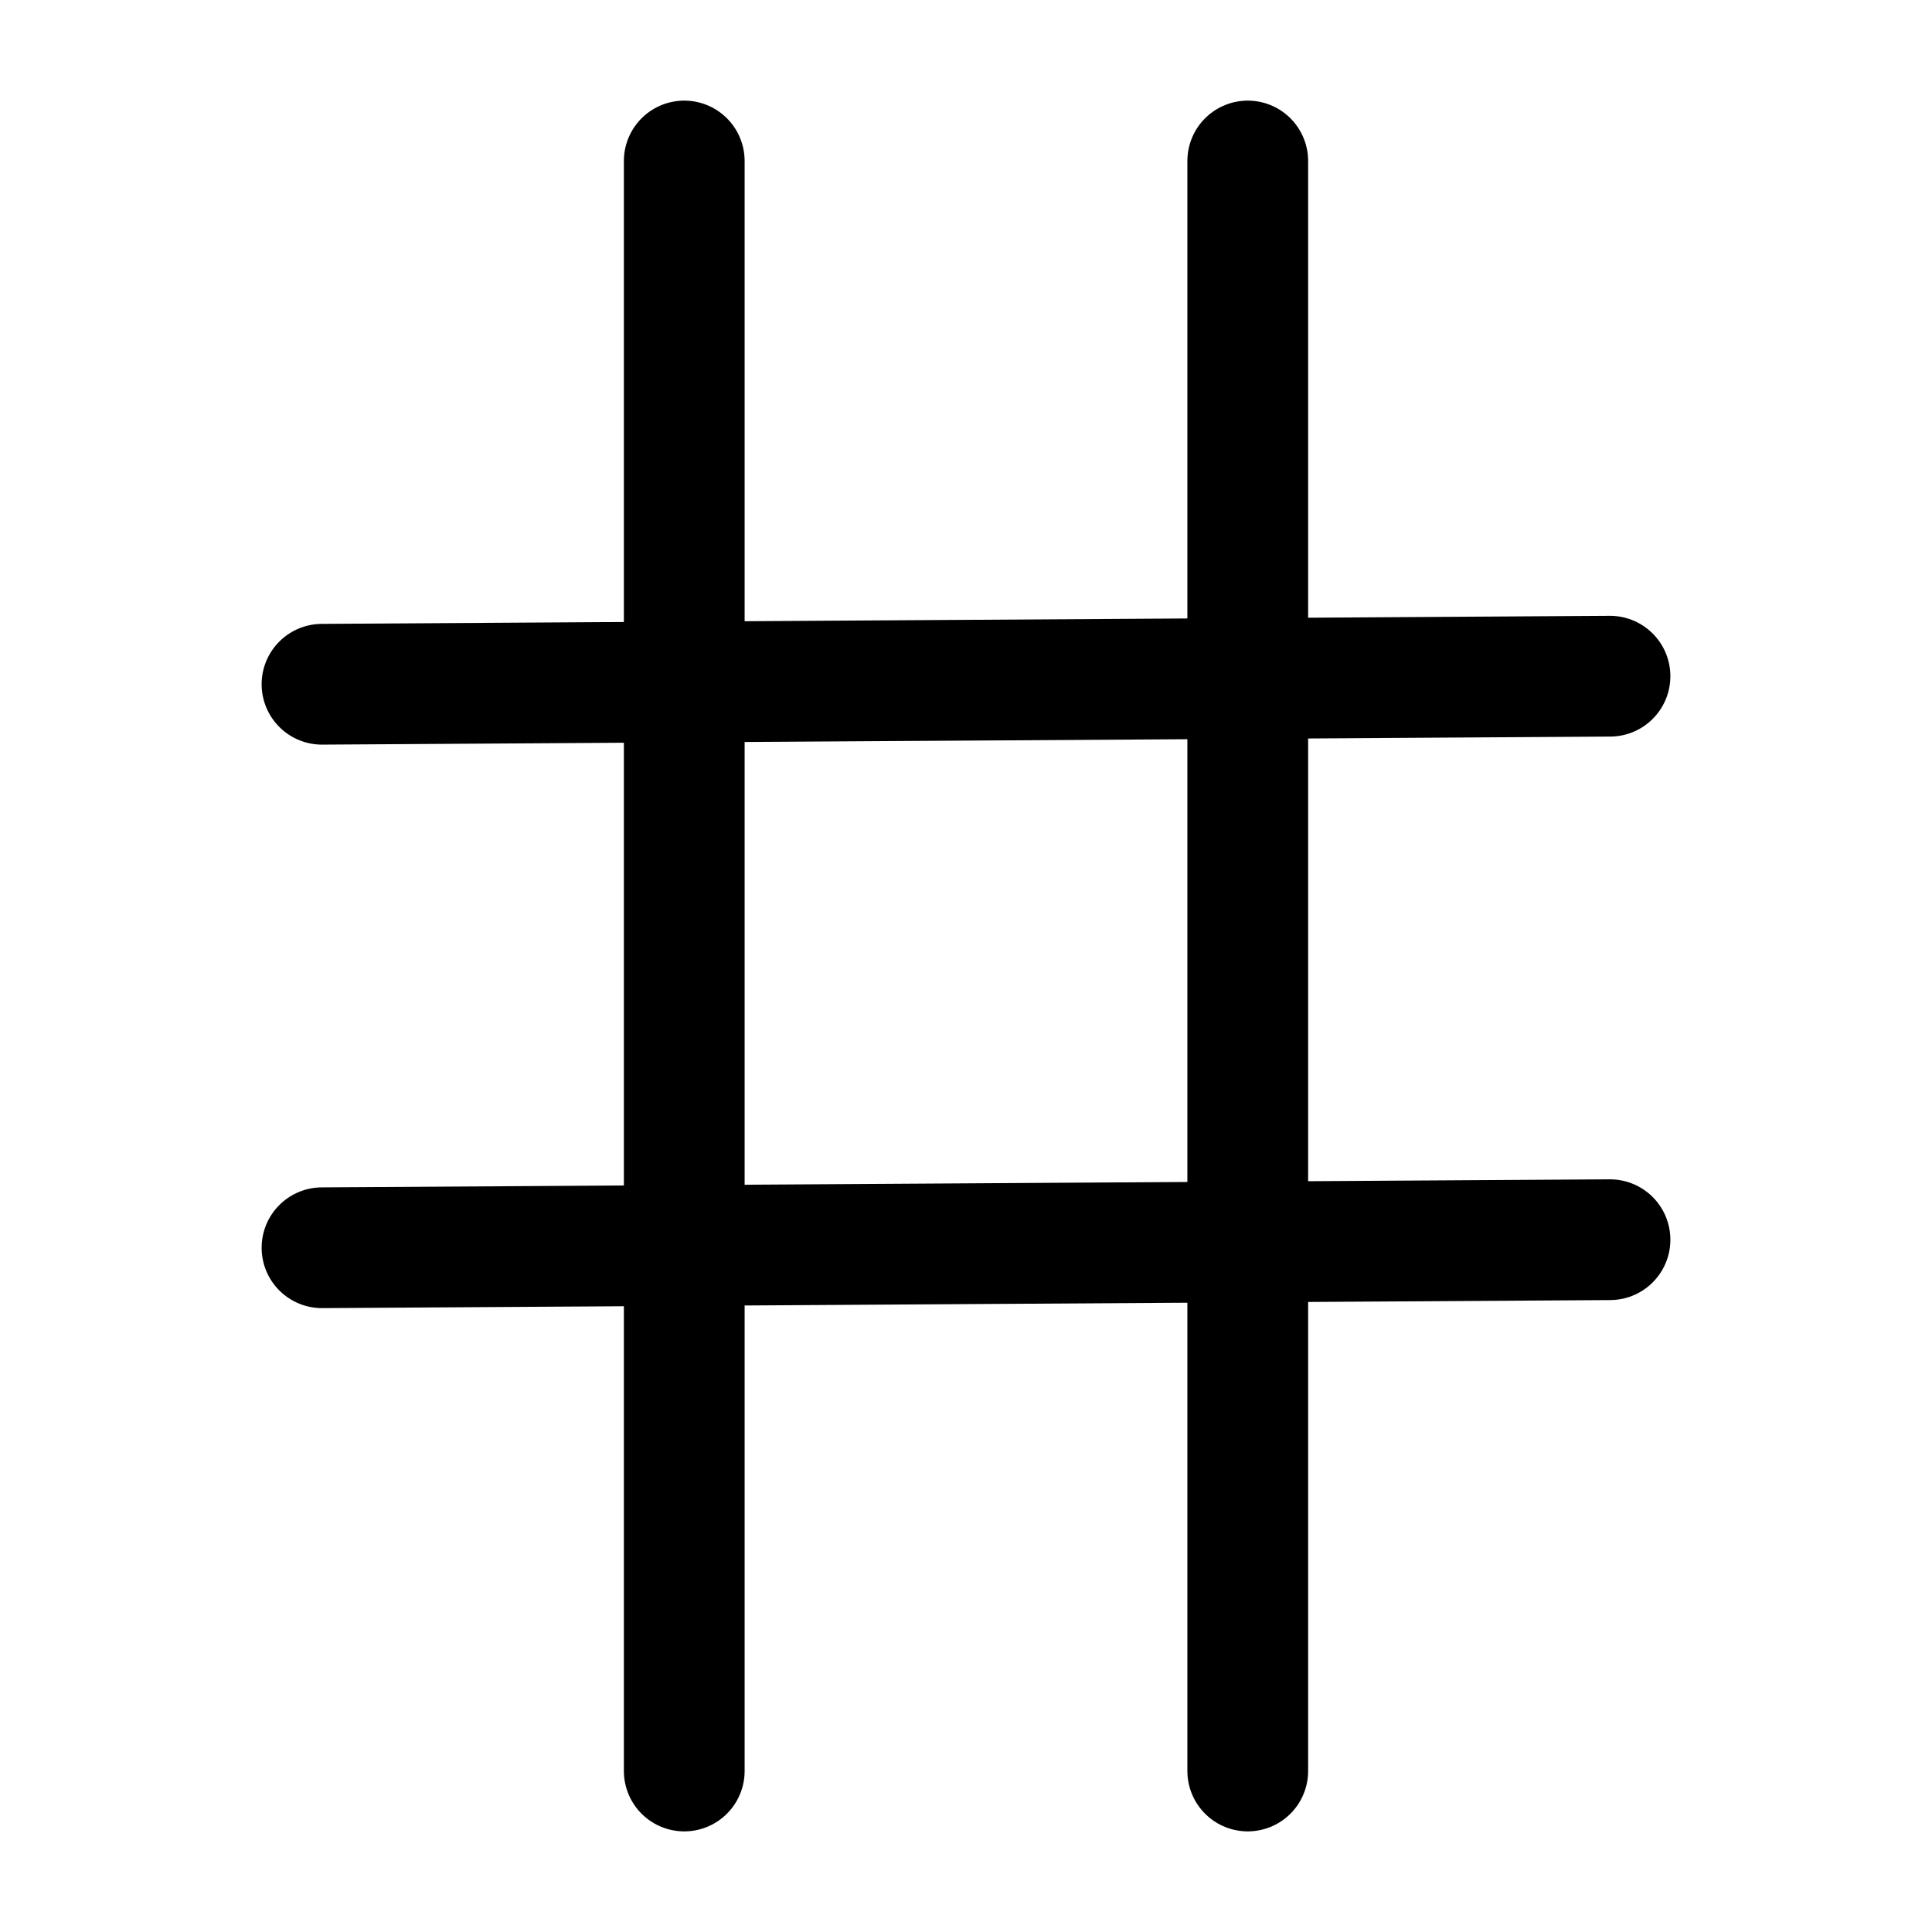 <?xml version="1.0" encoding="UTF-8"?>
<svg xmlns="http://www.w3.org/2000/svg" version="1.1" viewBox="0 0 24 24">
  <defs>
    <style>
      .cls-1 {
        fill: none;
        stroke: #000000e0;
        stroke-linecap: round;
        stroke-linejoin: round;
        stroke-width: 1.5px;
      }
    </style>
  </defs>
  <!-- Generator: Adobe Illustrator 28.6.0, SVG Export Plug-In . SVG Version: 1.2.0 Build 709)  -->
  <g>
    <g id="Layer_1">
      <line class="cls-1" x1="8.5" y1="2" x2="8.5" y2="22"/>
      <line class="cls-1" x1="15.5" y1="2" x2="15.5" y2="22"/>
      <line class="cls-1" x1="4" y1="8.5" x2="20" y2="8.4"/>
      <line class="cls-1" x1="4" y1="15.5" x2="20" y2="15.4"/>
    </g>
  </g>
</svg>
